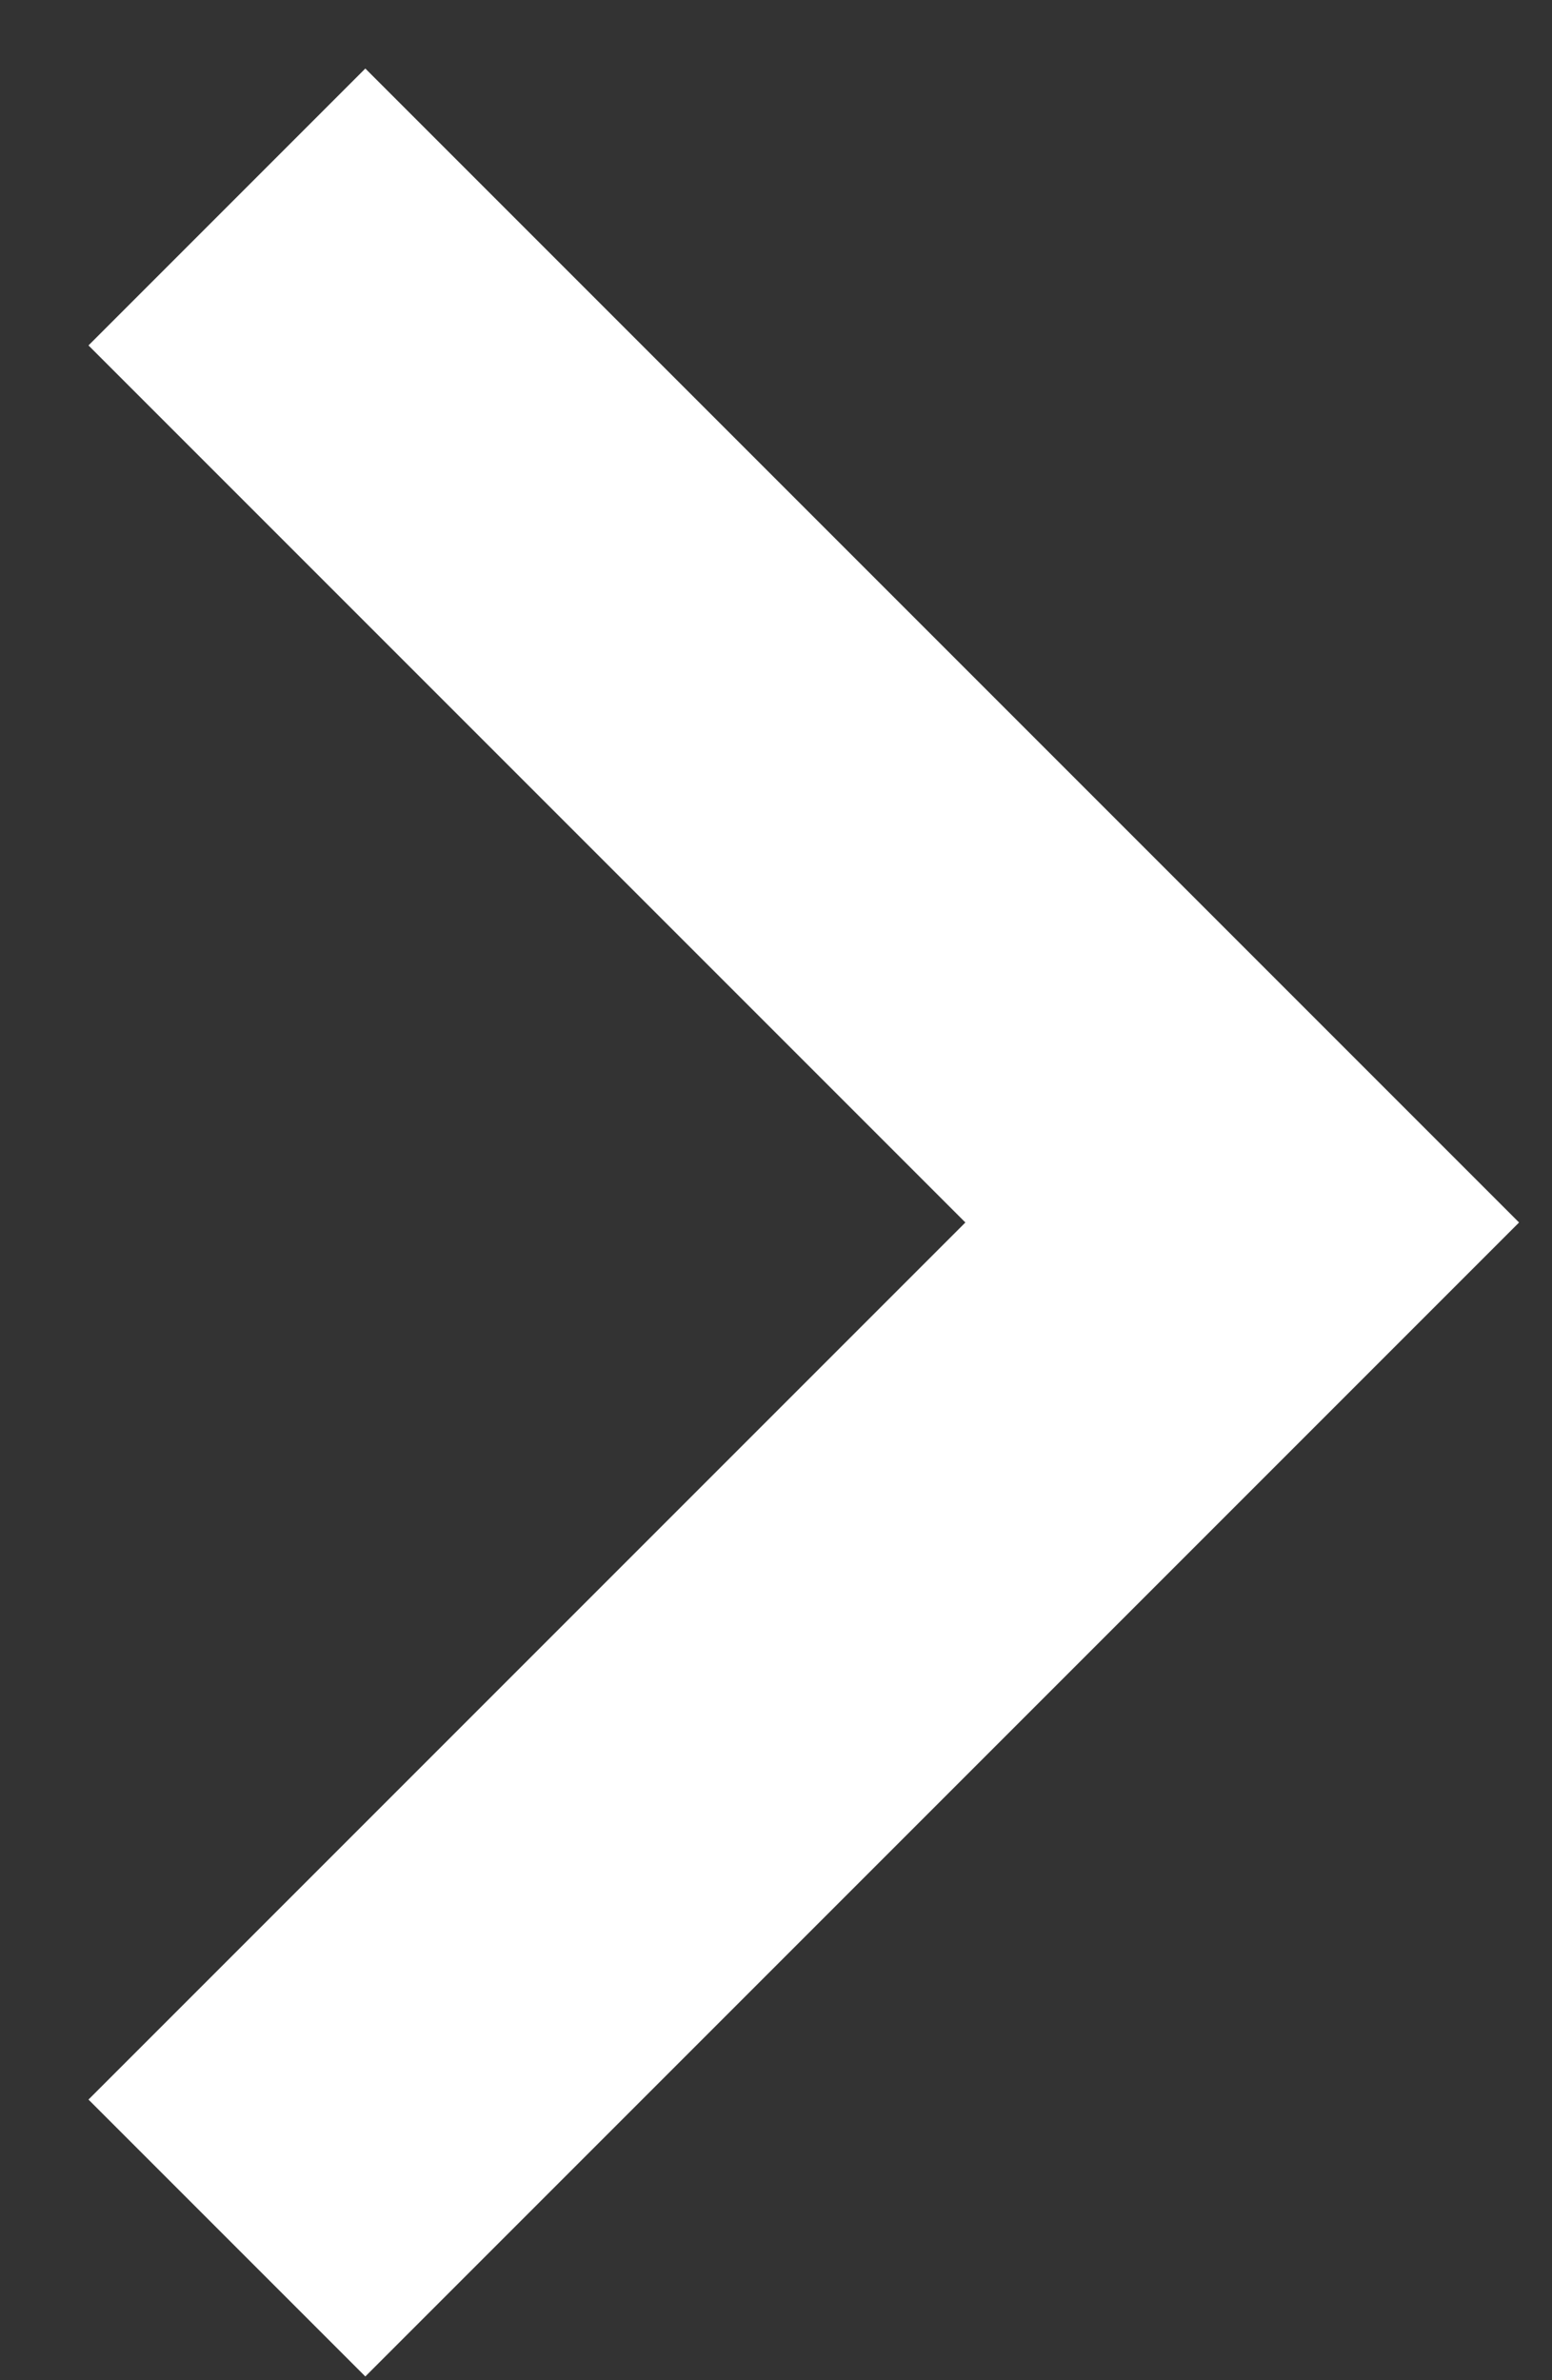 <svg width="15" height="23" viewBox="0 0 15 23" fill="none" xmlns="http://www.w3.org/2000/svg">
<rect x="0" y="0" width="15" height="23" fill="#333333" stroke="none"/>
<path d="M2.193 2L12.006 11.813L2.193 21.626" stroke="white" stroke-width="3.784" stroke-miterlimit="10"/>
</svg>
